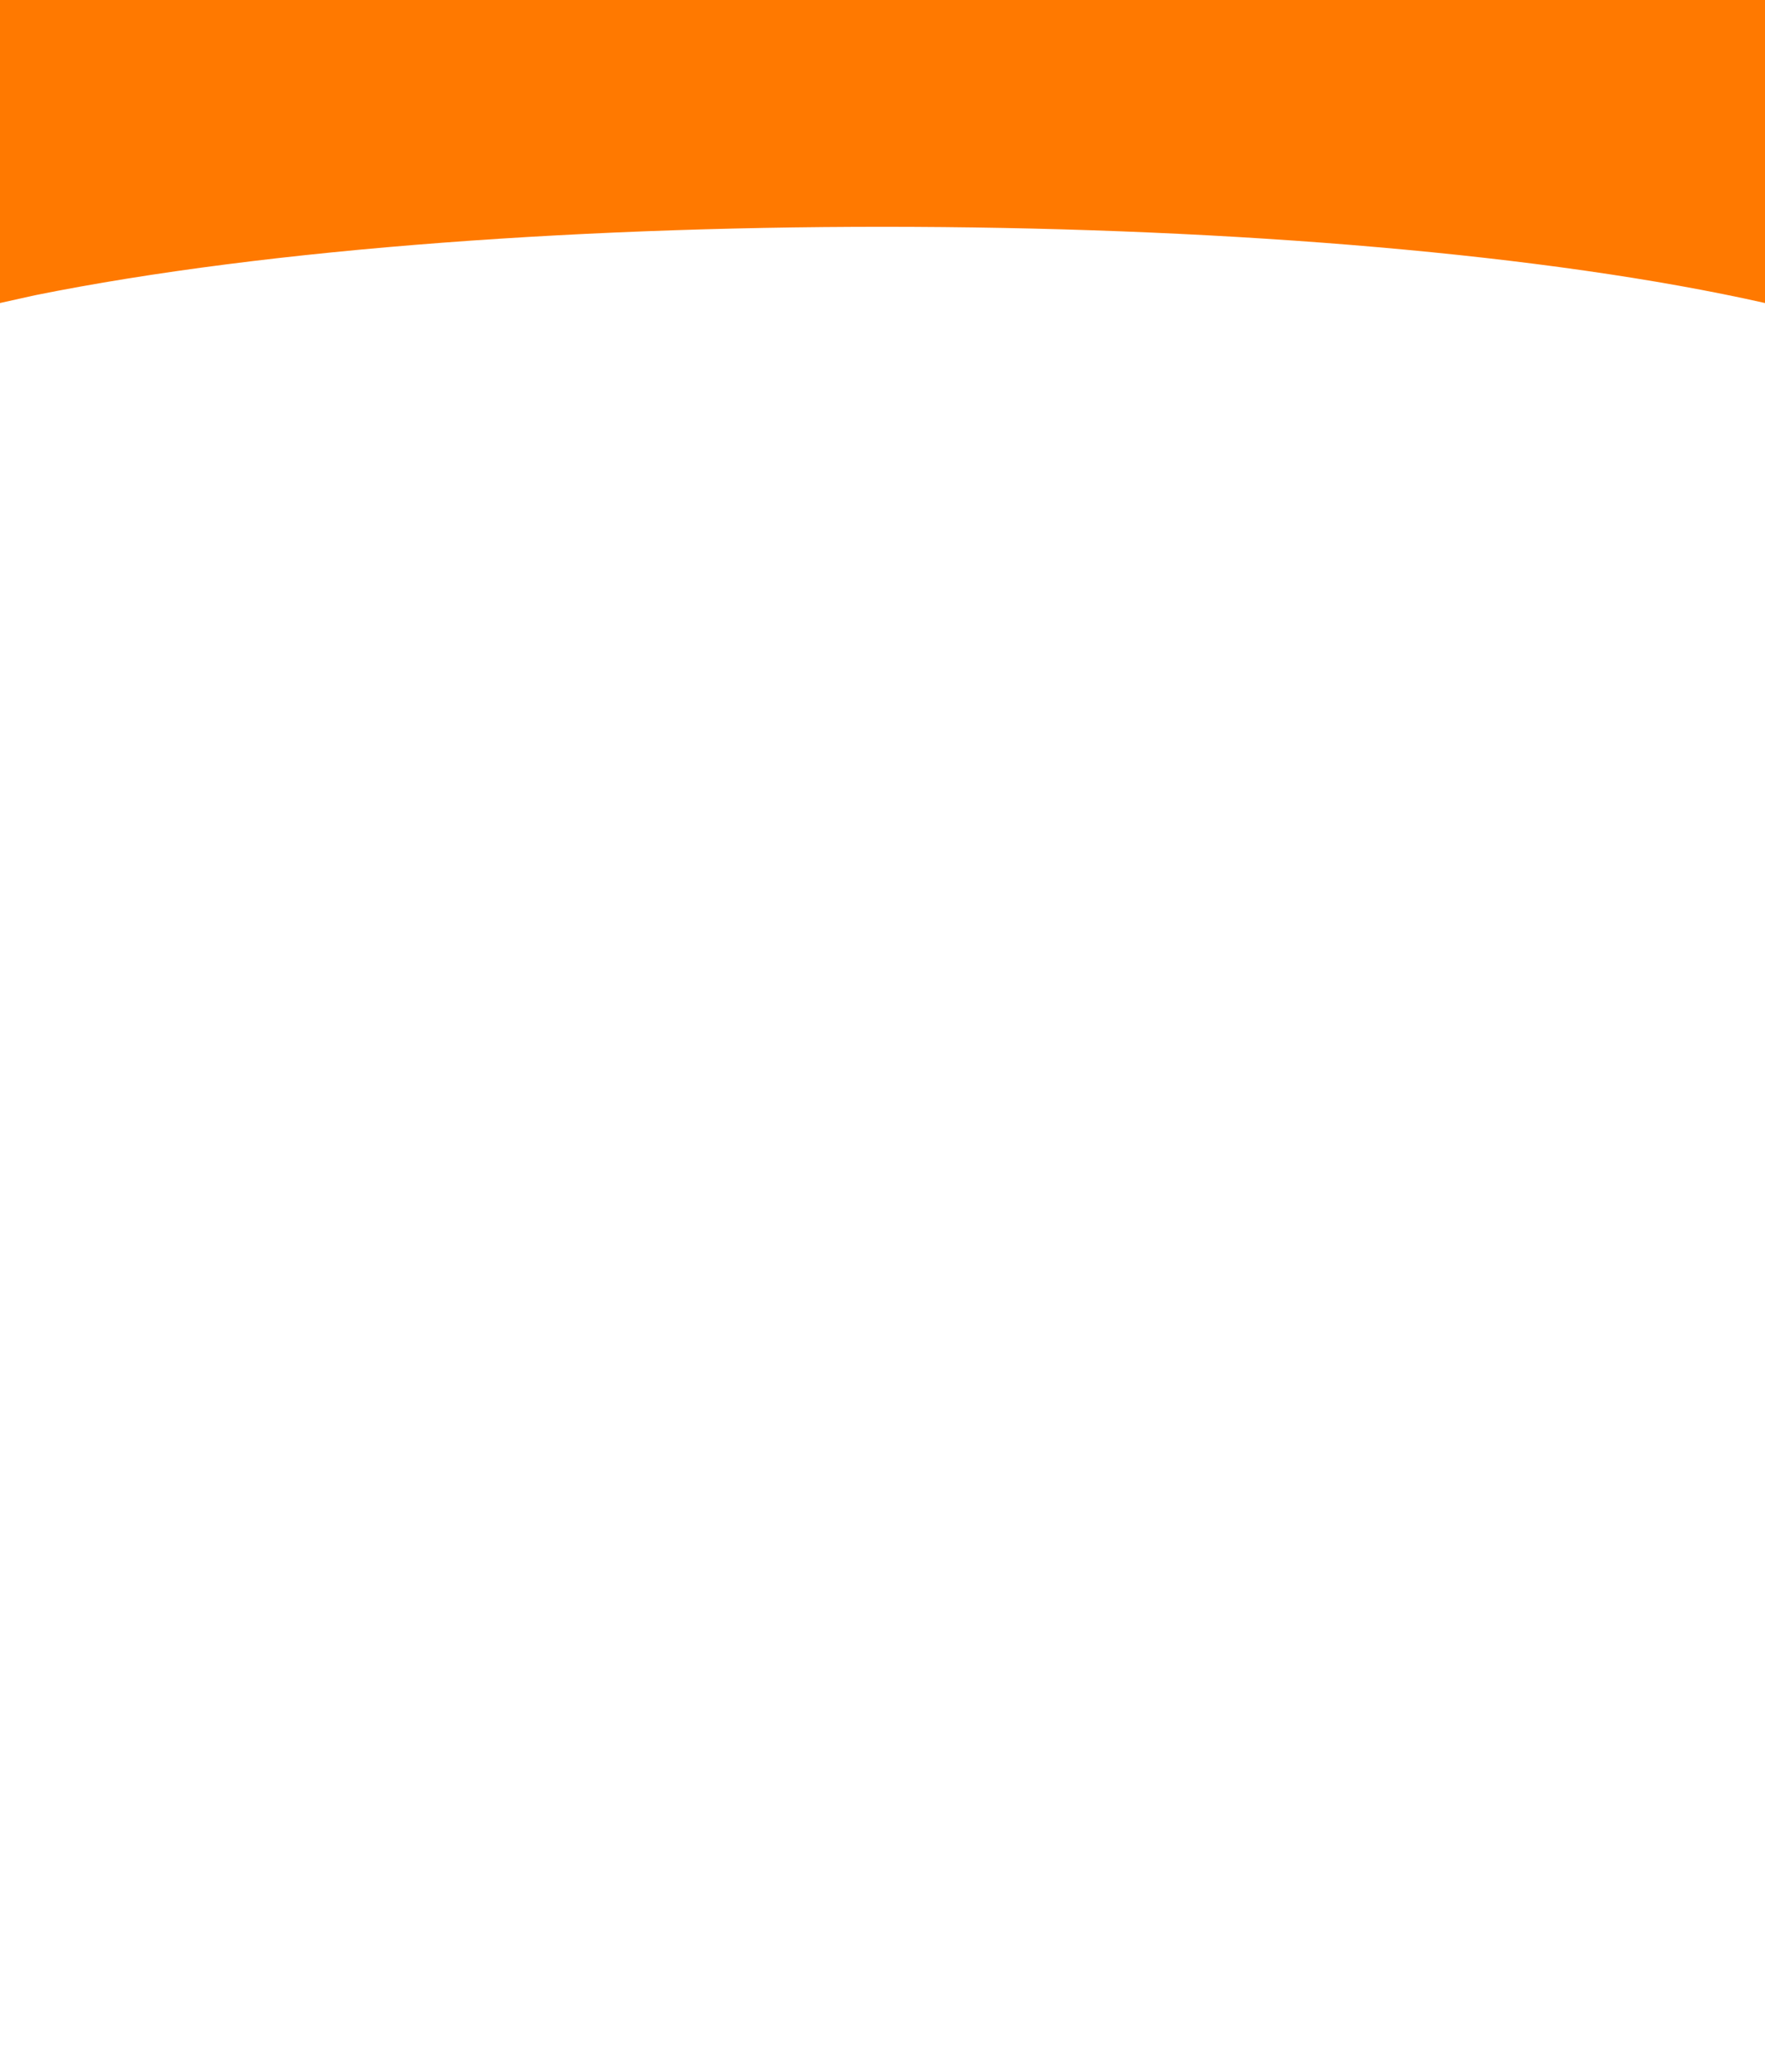 <svg xmlns="http://www.w3.org/2000/svg" viewBox="0 0 45.46 53.34"><defs><style>.cls-1{fill:none;}.cls-2{fill:#ff7900;}</style></defs><title>ic_coche_5_naranja</title><g id="Capa_2" data-name="Capa 2"><g id="Capa_1-2" data-name="Capa 1"><path class="cls-1" d="M45.46,53.34V7.8C34.28,5.28,13,5.16.9,7.6L0,7.8V53.34Z"/><path class="cls-2" d="M45.46,7.8V0H0V7.8L.9,7.6C13,5.16,34.28,5.28,45.46,7.8Z"/></g></g></svg>